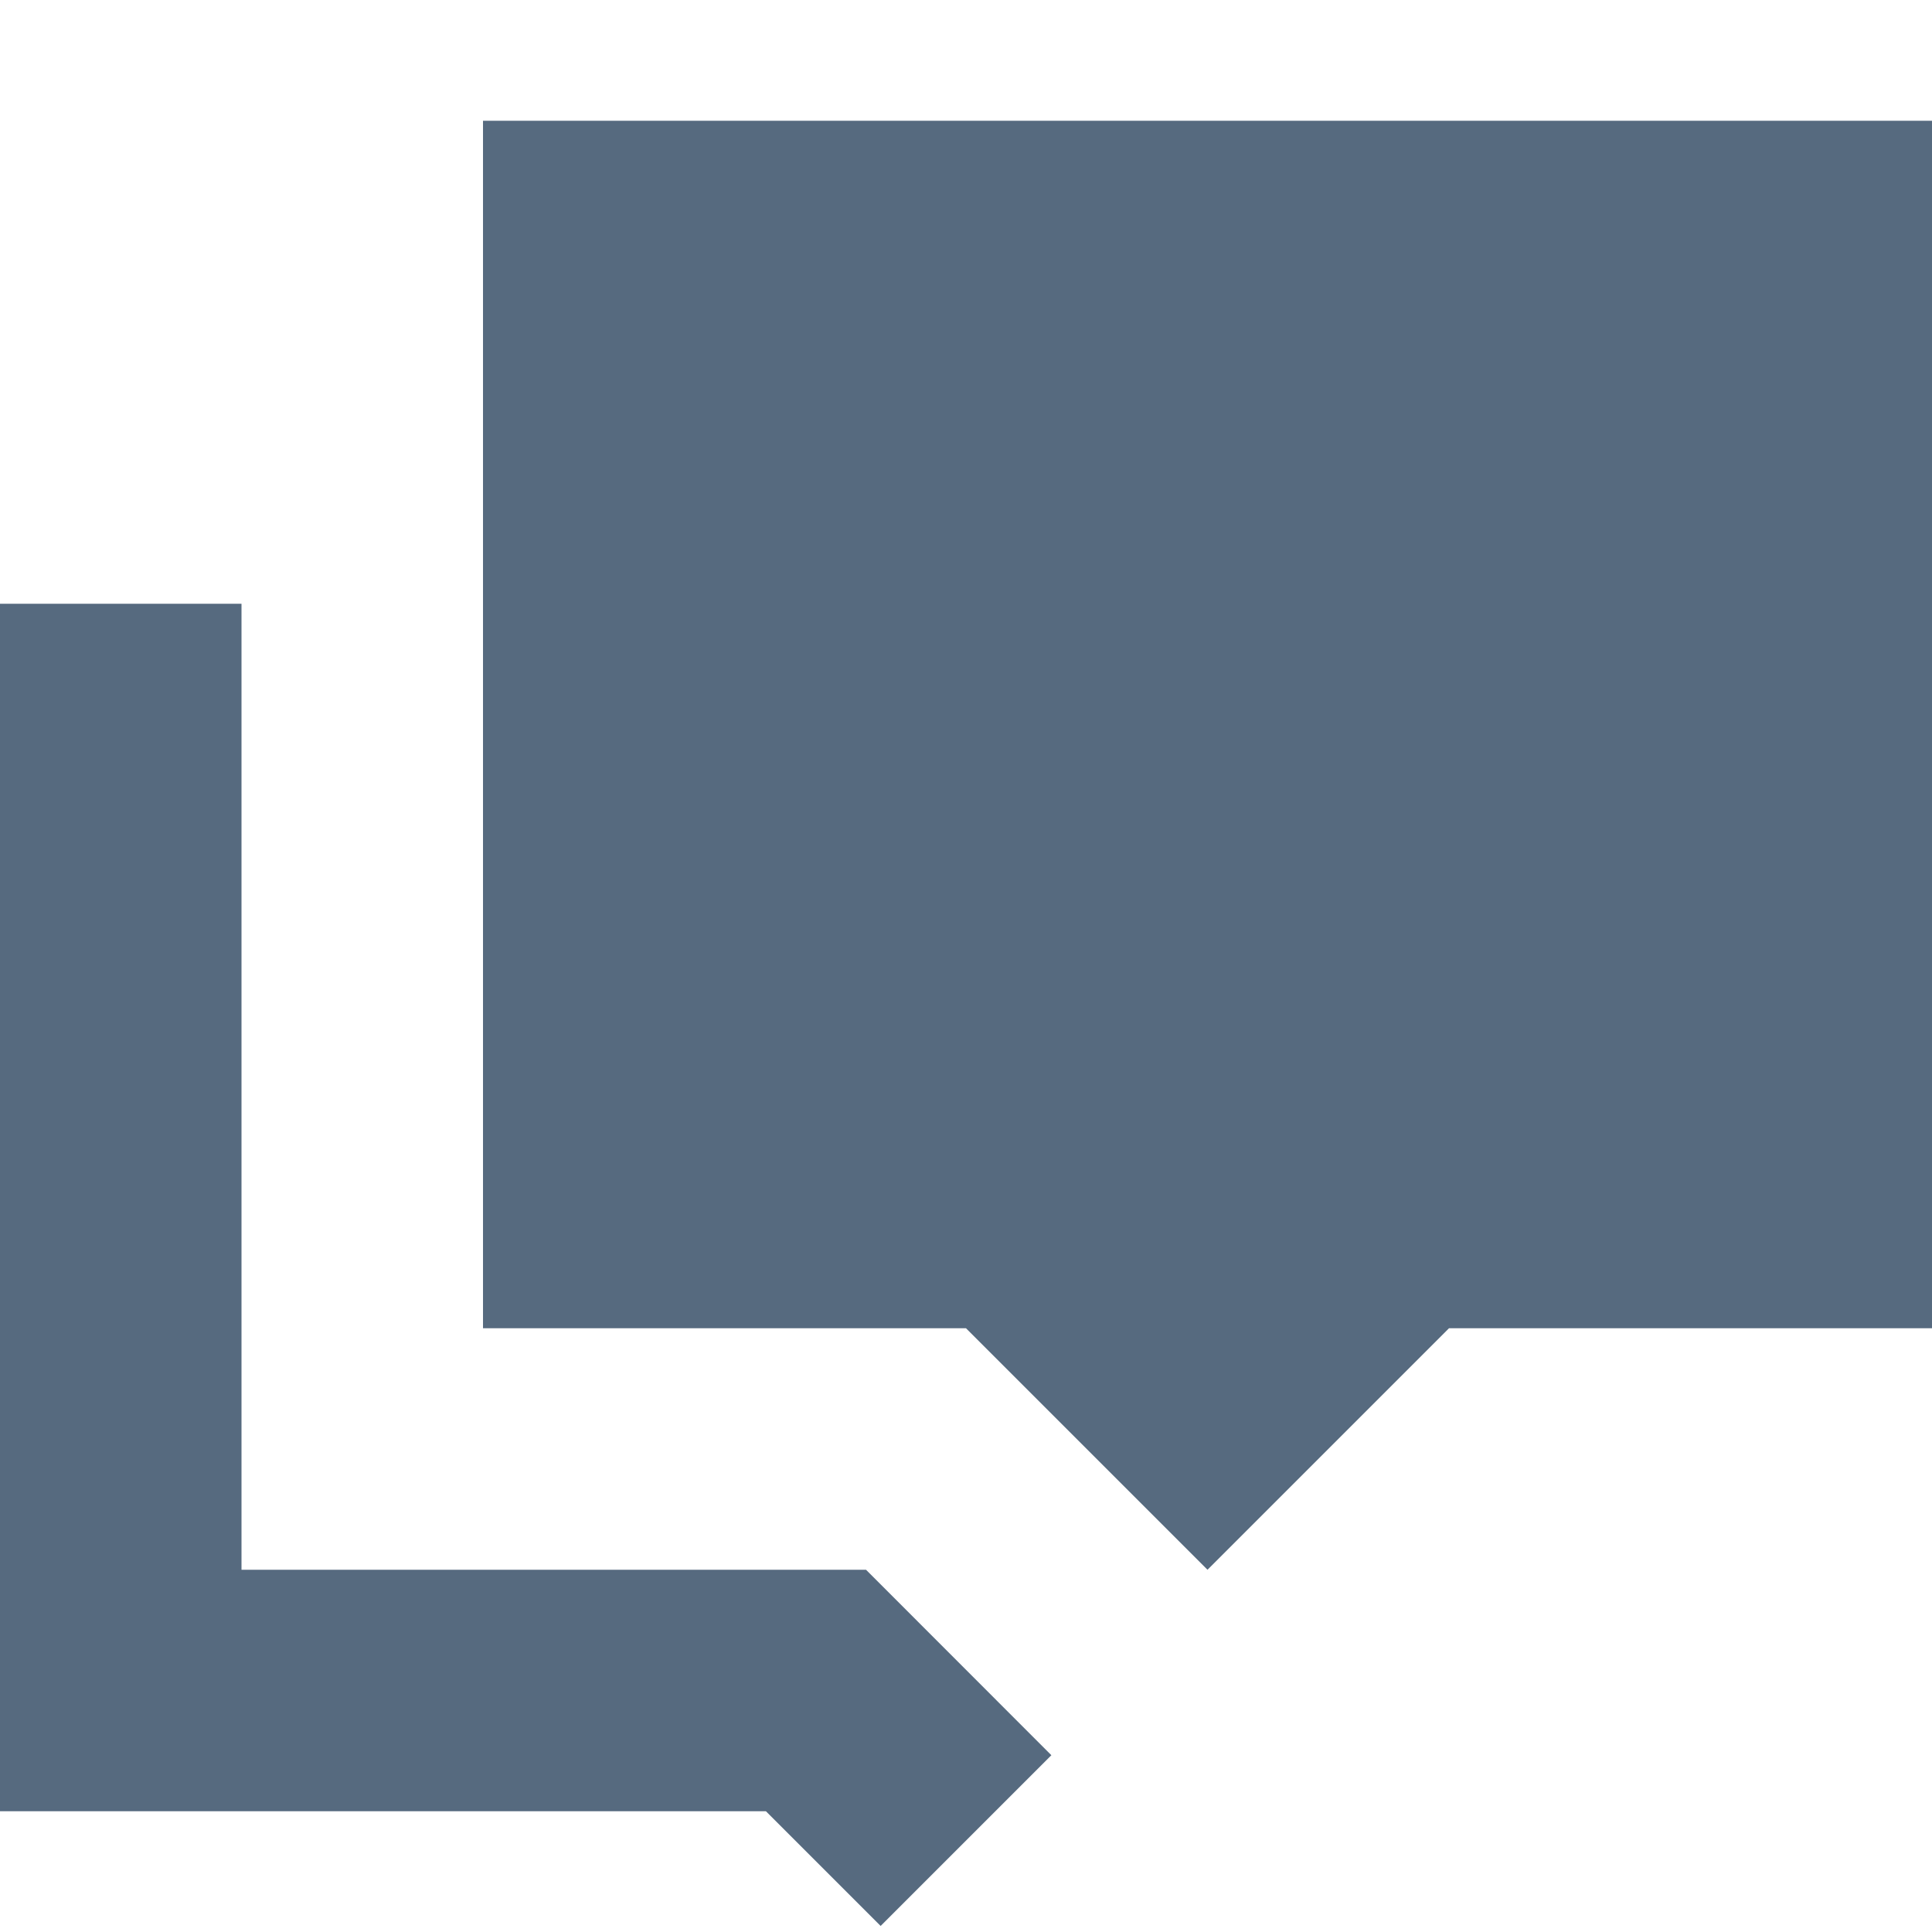 <!DOCTYPE svg PUBLIC "-//W3C//DTD SVG 1.1//EN" "http://www.w3.org/Graphics/SVG/1.1/DTD/svg11.dtd">
<!-- Uploaded to: SVG Repo, www.svgrepo.com, Transformed by: SVG Repo Mixer Tools -->
<svg width="800px" height="800px" viewBox="0 0 16 16" fill="none" xmlns="http://www.w3.org/2000/svg">
<g id="SVGRepo_bgCarrier" stroke-width="0"/>
<g id="SVGRepo_tracerCarrier" stroke-linecap="round" stroke-linejoin="round"/>
<g id="SVGRepo_iconCarrier"> <path d="M16 1H4V11H8L10 13L12 11H16V1Z" fill="#566A7F"/> <path d="M2 5V13H7.172L8.707 14.536L7.293 15.95L6.343 15H0V5H2Z" fill="#566A7F"/> </g>
</svg>
